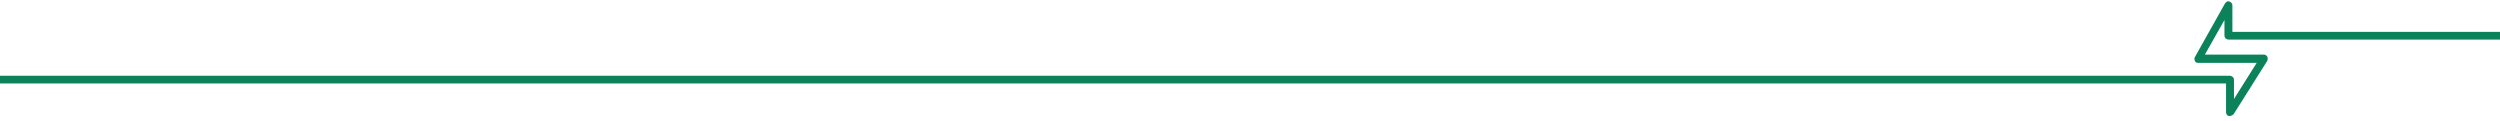 <svg width="456" height="22" viewBox="0 0 456 22" preserveAspectRatio="none" fill="none" xmlns="http://www.w3.org/2000/svg">
<path d="M406.705 21.163C406.609 21.163 406.609 21.163 406.512 21.163C406.223 21.068 406.03 20.786 406.03 20.503V15.23H0V13.817H406.705C407.091 13.817 407.477 14.1 407.477 14.571V18.055L411.625 11.463H400.917C400.628 11.463 400.435 11.369 400.338 11.086C400.242 10.804 400.242 10.615 400.338 10.427L405.837 0.633C406.03 0.351 406.319 0.163 406.609 0.257C406.898 0.351 407.188 0.633 407.188 0.916V5.813H456V7.225H406.512C406.126 7.225 405.741 6.943 405.741 6.472V3.647L402.171 9.956H412.879C413.169 9.956 413.362 10.05 413.554 10.333C413.651 10.521 413.651 10.804 413.554 11.086L407.381 20.88C407.188 20.974 406.995 21.163 406.705 21.163Z" fill="#0B825A"/>
</svg>
